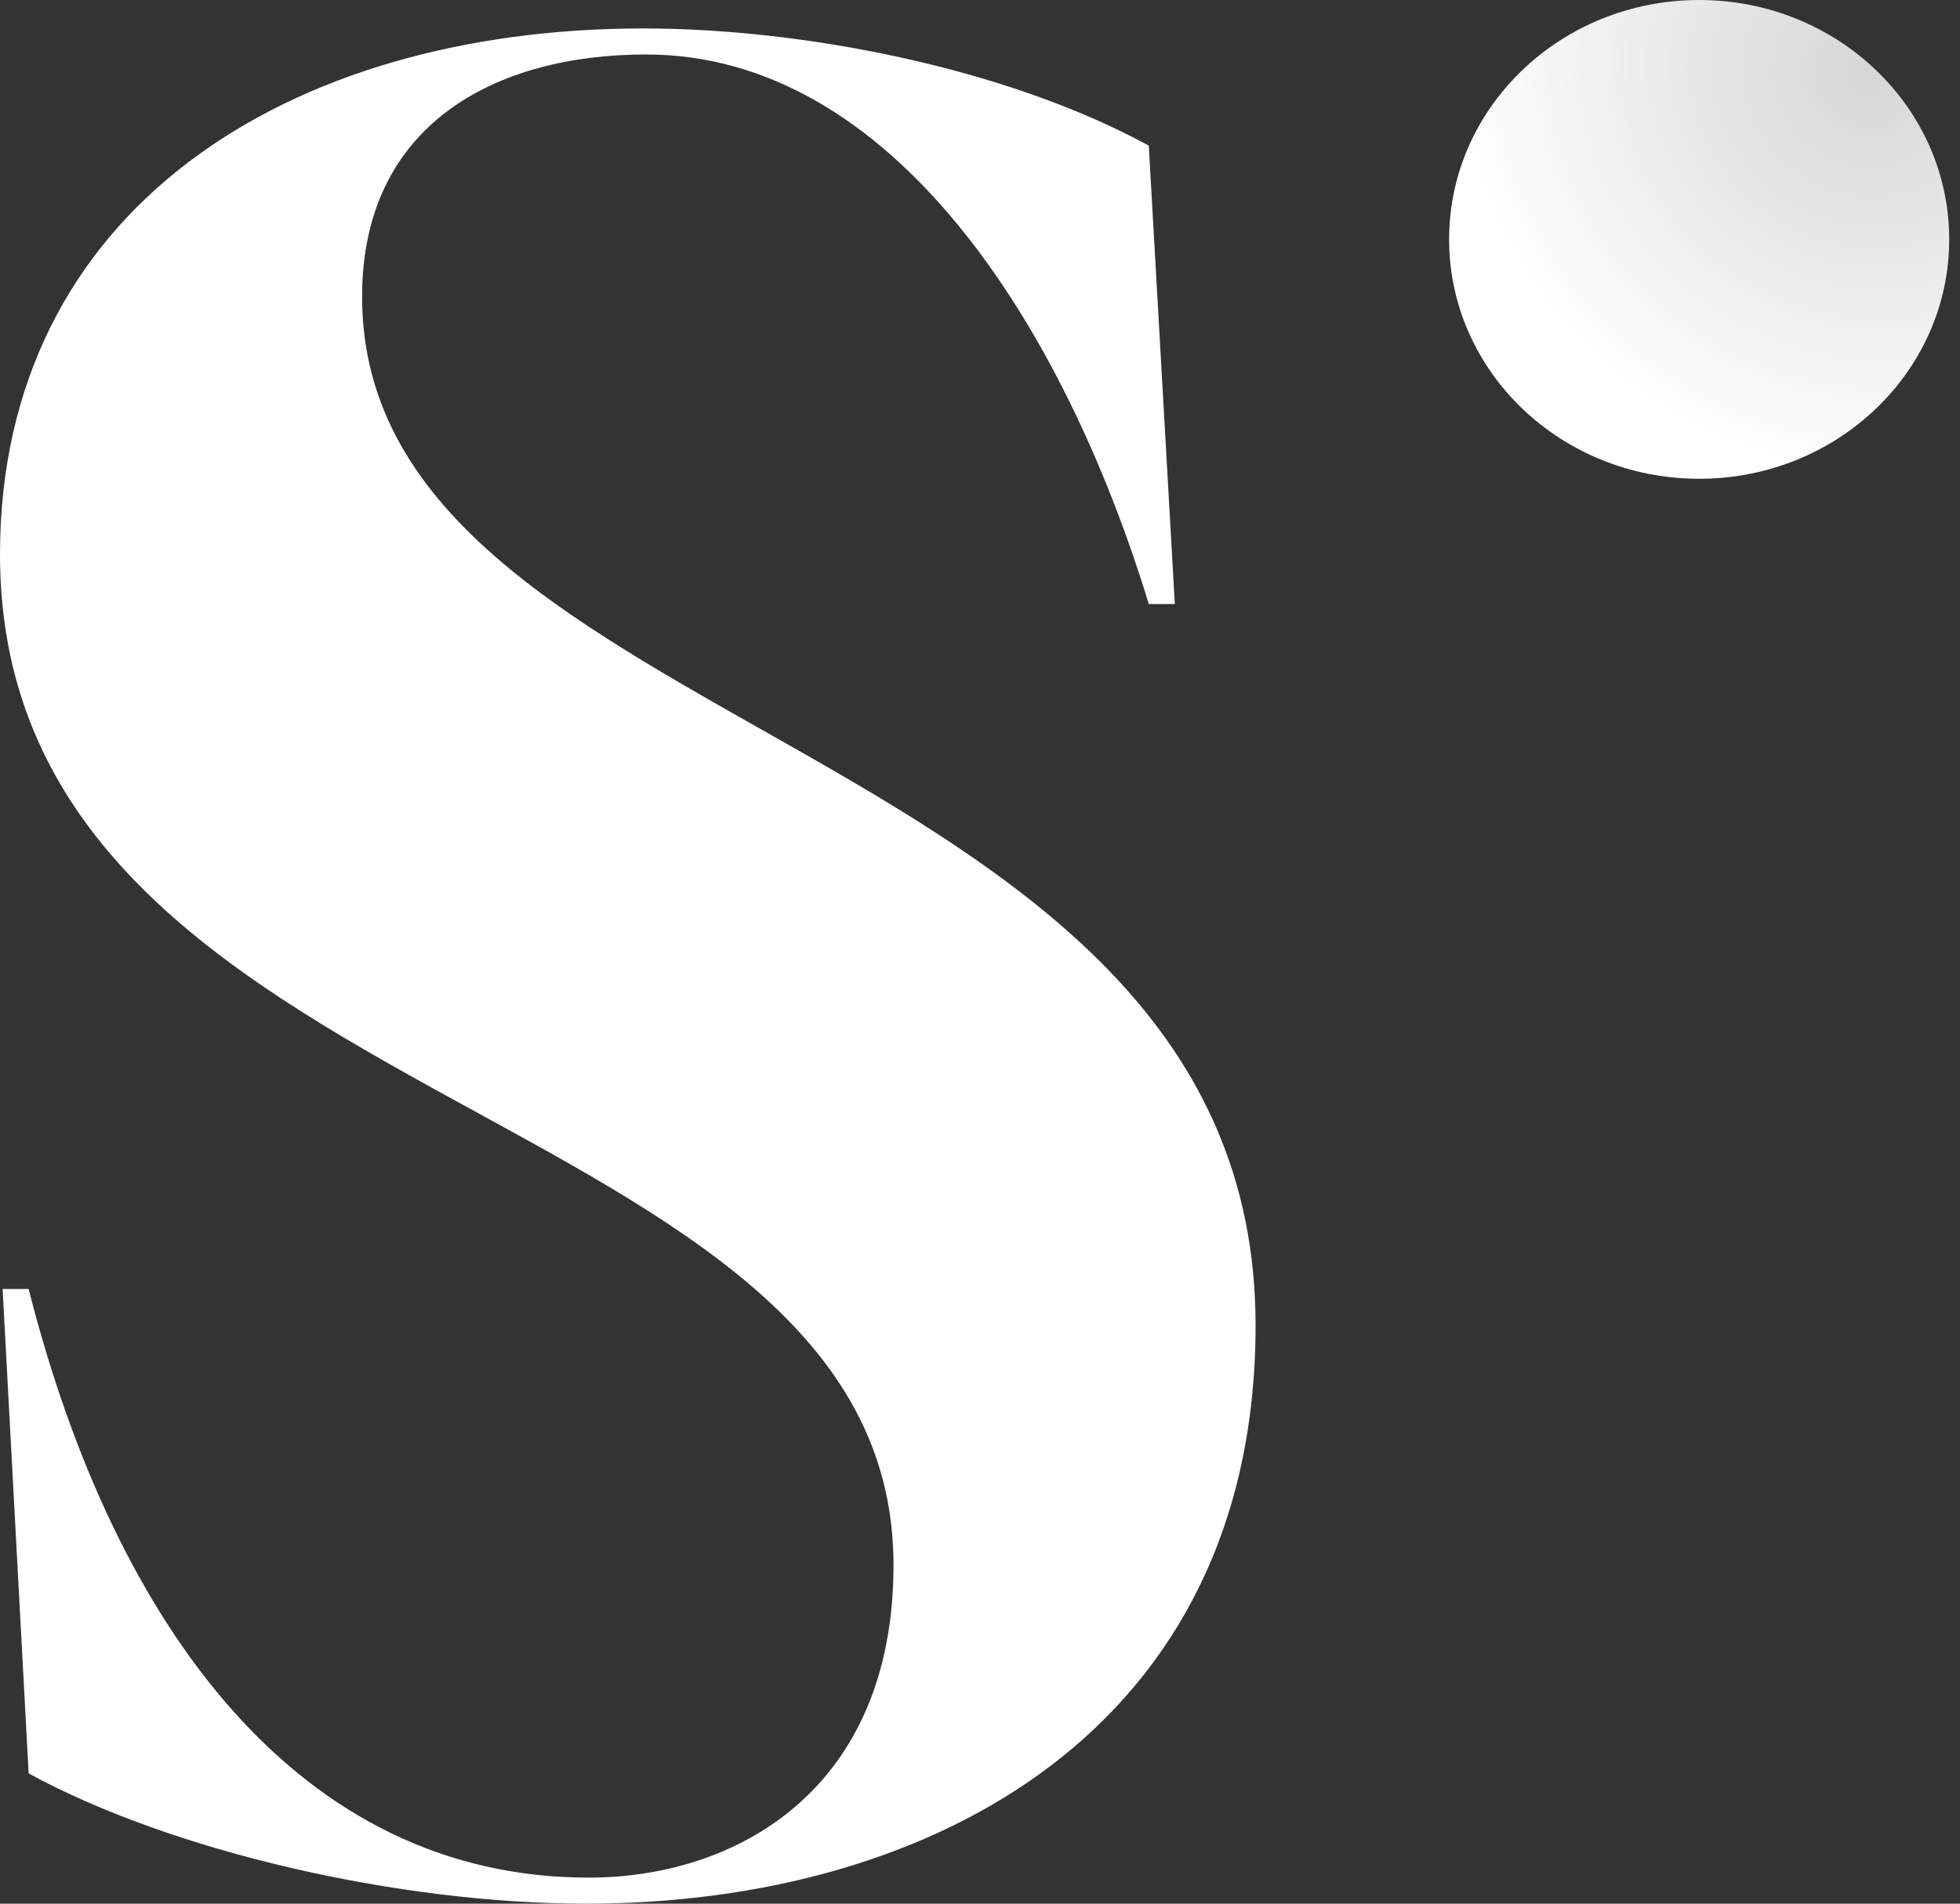 <svg width="70" height="68" viewBox="0 0 70 68" fill="none" xmlns="http://www.w3.org/2000/svg">
<rect x="0" y="0" width="70" height="68" fill="#333333" stroke="none"/>
<g clip-path="url(#clip0)">
<ellipse cx="60.684" cy="8.551" rx="8.93" ry="8.551" fill="url(#paint0_radial)"/>
<path d="M41.028 21.576H41.958L41.028 5.202C35.911 2.411 28.654 1.016 22.979 1.016C10.234 1.016 0 7.528 0 19.808C0 40.09 31.911 39.066 31.911 55.906C31.911 63.907 26.329 67.07 21.026 67.07C10.699 67.07 4.093 58.138 1.023 46.044H0.093L1.023 63.348C6.14 66.139 14.234 68 20.933 68C33.399 68 44.842 61.674 44.842 47.346C44.842 26.228 12.932 26.507 12.932 10.598C12.932 4.458 17.676 1.946 23.072 1.946C31.818 1.946 37.958 11.528 41.028 21.576Z" fill="white"/>
</g>
<defs>
<radialGradient id="paint0_radial" cx="0" cy="0" r="1" gradientUnits="userSpaceOnUse" gradientTransform="translate(66.641 2.636) rotate(128.89) scale(14.198 14.995)">
<stop stop-color="white" stop-opacity="0.8"/>
<stop offset="1" stop-color="white"/>
</radialGradient>
<clipPath id="clip0">
<rect width="69.612" height="68" fill="white"/>
</clipPath>
</defs>
</svg>
